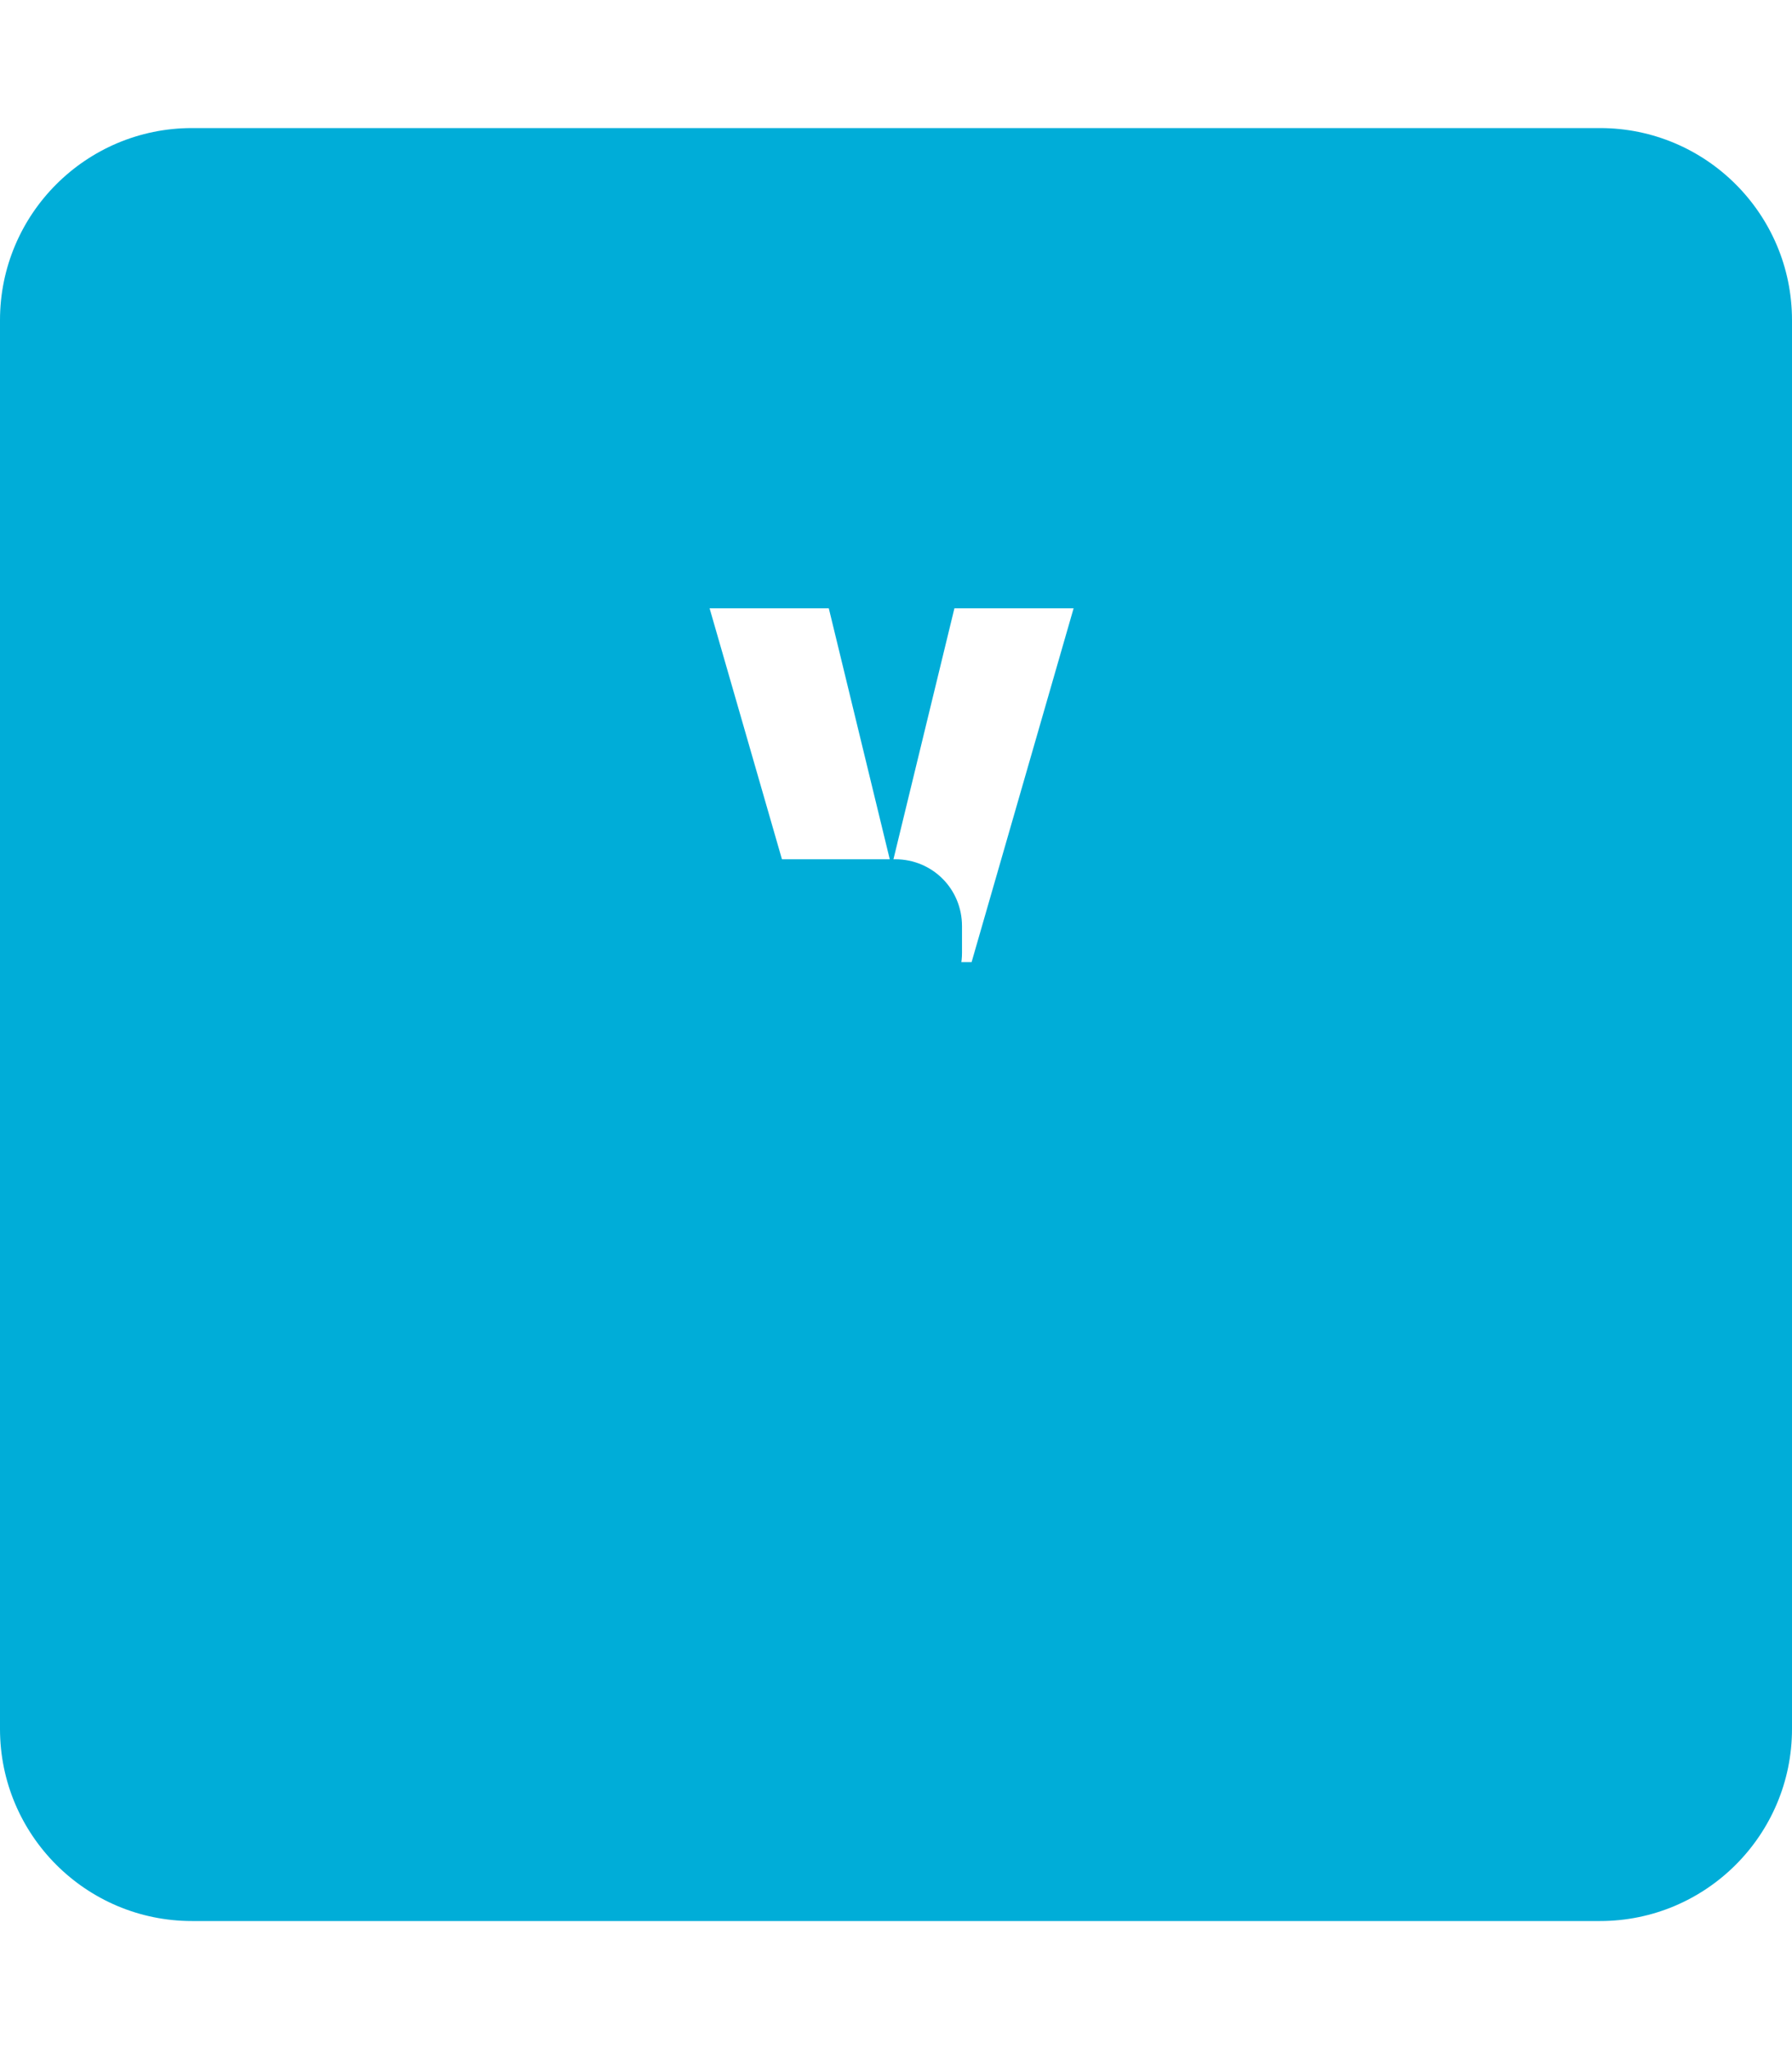 <svg xmlns="http://www.w3.org/2000/svg" viewBox="0 0 448 512">
  <path fill="#00ADD8" d="M290.2 254.8H257v-40.1h33.2c9.3 0 16.7 7.4 16.7 16.7v6.7c0 9.2-7.4 16.7-16.7 16.7zm-66.4 0h-33.2v-40.1h33.2c9.3 0 16.7 7.4 16.7 16.7v6.7c0 9.2-7.4 16.7-16.7 16.7zM448 80v352c0 26.5-21.5 48-48 48H48c-26.5 0-48-21.5-48-48V80c0-26.5 21.5-48 48-48h352c26.5 0 48 21.5 48 48zM242.9 240.4l25.5-88.4h-29.8l-15.7 64.6-15.7-64.6h-29.8l25.5 88.4h40zm-66.4 40.5c0 9.2 7.4 16.7 16.7 16.7h33.2V337h-33.2c-9.3 0-16.7-7.4-16.7-16.7v-39.4zm100.3 0c0 9.2 7.4 16.7 16.7 16.7h33.2V337h-33.2c-9.3 0-16.7-7.4-16.7-16.7v-39.4z"/>
</svg>
